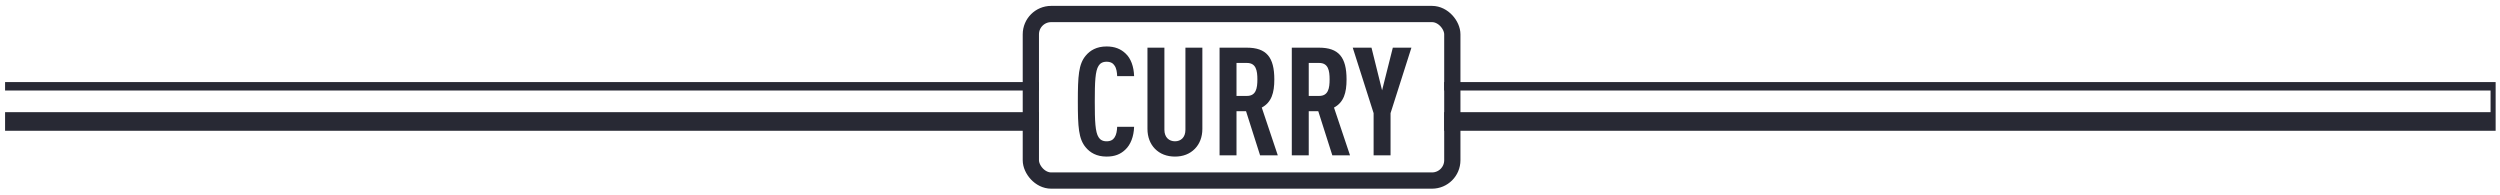 <svg viewBox="0 0 606.411 47.195" xmlns="http://www.w3.org/2000/svg" xmlns:xlink="http://www.w3.org/1999/xlink" width="606.411" height="47.195" fill="none" customFrame="#000000">
	<defs>
		<g id="pixso_custom_effect_6">
			<effect x="1.232" y="1.232" visibility="visible" fill="rgb(0,0,0)" fill-opacity="0.25" effectType="dropShadow" stdDeviation="1.059" radius="0" />
		</g>
		<filter id="filter_6" width="606.411" height="14.104" x="0" y="18.676" filterUnits="userSpaceOnUse" customEffect="url(#pixso_custom_effect_6)" color-interpolation-filters="sRGB">
			<feFlood flood-opacity="0" result="BackgroundImageFix" />
			<feOffset dx="1.232" dy="1.232" in="SourceAlpha" />
			<feGaussianBlur stdDeviation="0.353" />
			<feColorMatrix type="matrix" values="0 0 0 0 0 0 0 0 0 0 0 0 0 0 0 0 0 0 0.25 0 " />
			<feBlend result="effect_dropShadow_1" in2="BackgroundImageFix" mode="normal" />
			<feBlend result="shape" in="SourceGraphic" in2="effect_dropShadow_1" mode="normal" />
		</filter>
		<g id="pixso_custom_effect_7">
			<effect x="-0.985" y="-0.985" visibility="visible" fill="rgb(0,0,0)" fill-opacity="0.53" effectType="dropShadow" stdDeviation="1.429" radius="0" />
		</g>
		<filter id="filter_7" width="109.032" height="47.195" x="246.647" y="-0" filterUnits="userSpaceOnUse" customEffect="url(#pixso_custom_effect_7)" color-interpolation-filters="sRGB">
			<feFlood flood-opacity="0" result="BackgroundImageFix" />
			<feColorMatrix result="hardAlpha" in="SourceAlpha" type="matrix" values="0 0 0 0 0 0 0 0 0 0 0 0 0 0 0 0 0 0 127 0 " />
			<feOffset dx="-0.985" dy="-0.985" in="hardAlpha" />
			<feGaussianBlur stdDeviation="0.476" />
			<feComposite k2="-1" k3="1" in2="hardAlpha" operator="out" />
			<feColorMatrix type="matrix" values="0 0 0 0 0 0 0 0 0 0 0 0 0 0 0 0 0 0 0.53 0 " />
			<feBlend result="effect_dropShadow_1" in2="BackgroundImageFix" mode="normal" />
			<feBlend result="shape" in="SourceGraphic" in2="effect_dropShadow_1" mode="normal" />
		</filter>
		<clipPath id="clipPath_0">
			<rect width="98.293" height="36.455" x="253.002" y="6.355" rx="4.926" fill="rgb(255,255,255)" />
		</clipPath>
	</defs>
	<g id="Group 1966047452">
		<g filter="url(#filter_6)">
			<rect id="Rectangle 240648608" width="604.121" height="11.813" x="0" y="18.676" fill="rgb(40,41,52)" />
		</g>
		<rect id="Rectangle 240648609" width="604.121" height="5.25" x="0" y="21.957" fill="rgb(255,255,255)" />
		<g id="Frame 1321315293" filter="url(#filter_7)" customFrame="url(#clipPath_0)">
			<rect id="Frame 1321315293" width="98.293" height="36.455" x="253.002" y="6.355" rx="4.926" fill="rgb(255,255,255)" />
			<rect id="Frame 1321315293" width="102.234" height="40.396" x="251.032" y="4.384" rx="4.926" stroke="rgb(40,41,52)" stroke-width="3.941" />
			<path id="Curry" d="M276.08 31.737C276.006 34.085 275.236 36.103 273.915 37.314C272.741 38.415 271.383 38.965 269.402 38.965C266.981 38.965 265.403 38.011 264.339 36.727C262.614 34.672 262.431 31.811 262.431 25.61C262.431 19.409 262.614 16.548 264.339 14.493C265.403 13.209 266.981 12.255 269.402 12.255C271.383 12.255 272.814 12.842 273.988 13.943C275.309 15.153 276.006 17.135 276.08 19.446L271.97 19.446C271.934 18.492 271.787 17.538 271.347 16.915C270.98 16.327 270.393 15.96 269.402 15.96C268.411 15.96 267.824 16.364 267.458 16.951C266.65 18.199 266.54 20.84 266.54 25.61C266.54 30.38 266.65 33.021 267.458 34.269C267.824 34.856 268.411 35.259 269.402 35.259C270.393 35.259 270.98 34.892 271.347 34.305C271.787 33.645 271.934 32.691 271.97 31.737L276.08 31.737ZM292.636 32.251C292.636 34.232 291.976 35.883 290.839 37.057C289.591 38.341 287.94 38.965 285.996 38.965C284.051 38.965 282.363 38.341 281.116 37.057C279.978 35.883 279.318 34.232 279.318 32.251L279.318 12.548L283.427 12.548L283.427 32.471C283.427 34.342 284.601 35.259 285.996 35.259C287.39 35.259 288.527 34.342 288.527 32.471L288.527 12.548L292.636 12.548L292.636 32.251ZM310.934 38.671L306.641 38.671L303.229 27.958L300.917 27.958L300.917 38.671L296.808 38.671L296.808 12.548L303.412 12.548C308.182 12.548 310.09 14.86 310.09 20.253C310.09 23.482 309.429 25.793 307.045 27.078L310.934 38.671ZM305.981 20.253C305.981 18.088 305.65 16.254 303.449 16.254L300.917 16.254L300.917 24.252L303.449 24.252C305.65 24.252 305.981 22.418 305.981 20.253ZM328.454 38.671L324.162 38.671L320.75 27.958L318.438 27.958L318.438 38.671L314.329 38.671L314.329 12.548L320.933 12.548C325.703 12.548 327.611 14.86 327.611 20.253C327.611 23.482 326.95 25.793 324.565 27.078L328.454 38.671ZM323.501 20.253C323.501 18.088 323.171 16.254 320.97 16.254L318.438 16.254L318.438 24.252L320.97 24.252C323.171 24.252 323.501 22.418 323.501 20.253ZM343.346 12.548L338.283 28.435L338.283 38.671L334.174 38.671L334.174 28.435L329.111 12.548L333.66 12.548L336.229 22.895L338.834 12.548L343.346 12.548Z" fill="rgb(40,41,52)" fill-rule="nonzero" />
		</g>
	</g>
</svg>
